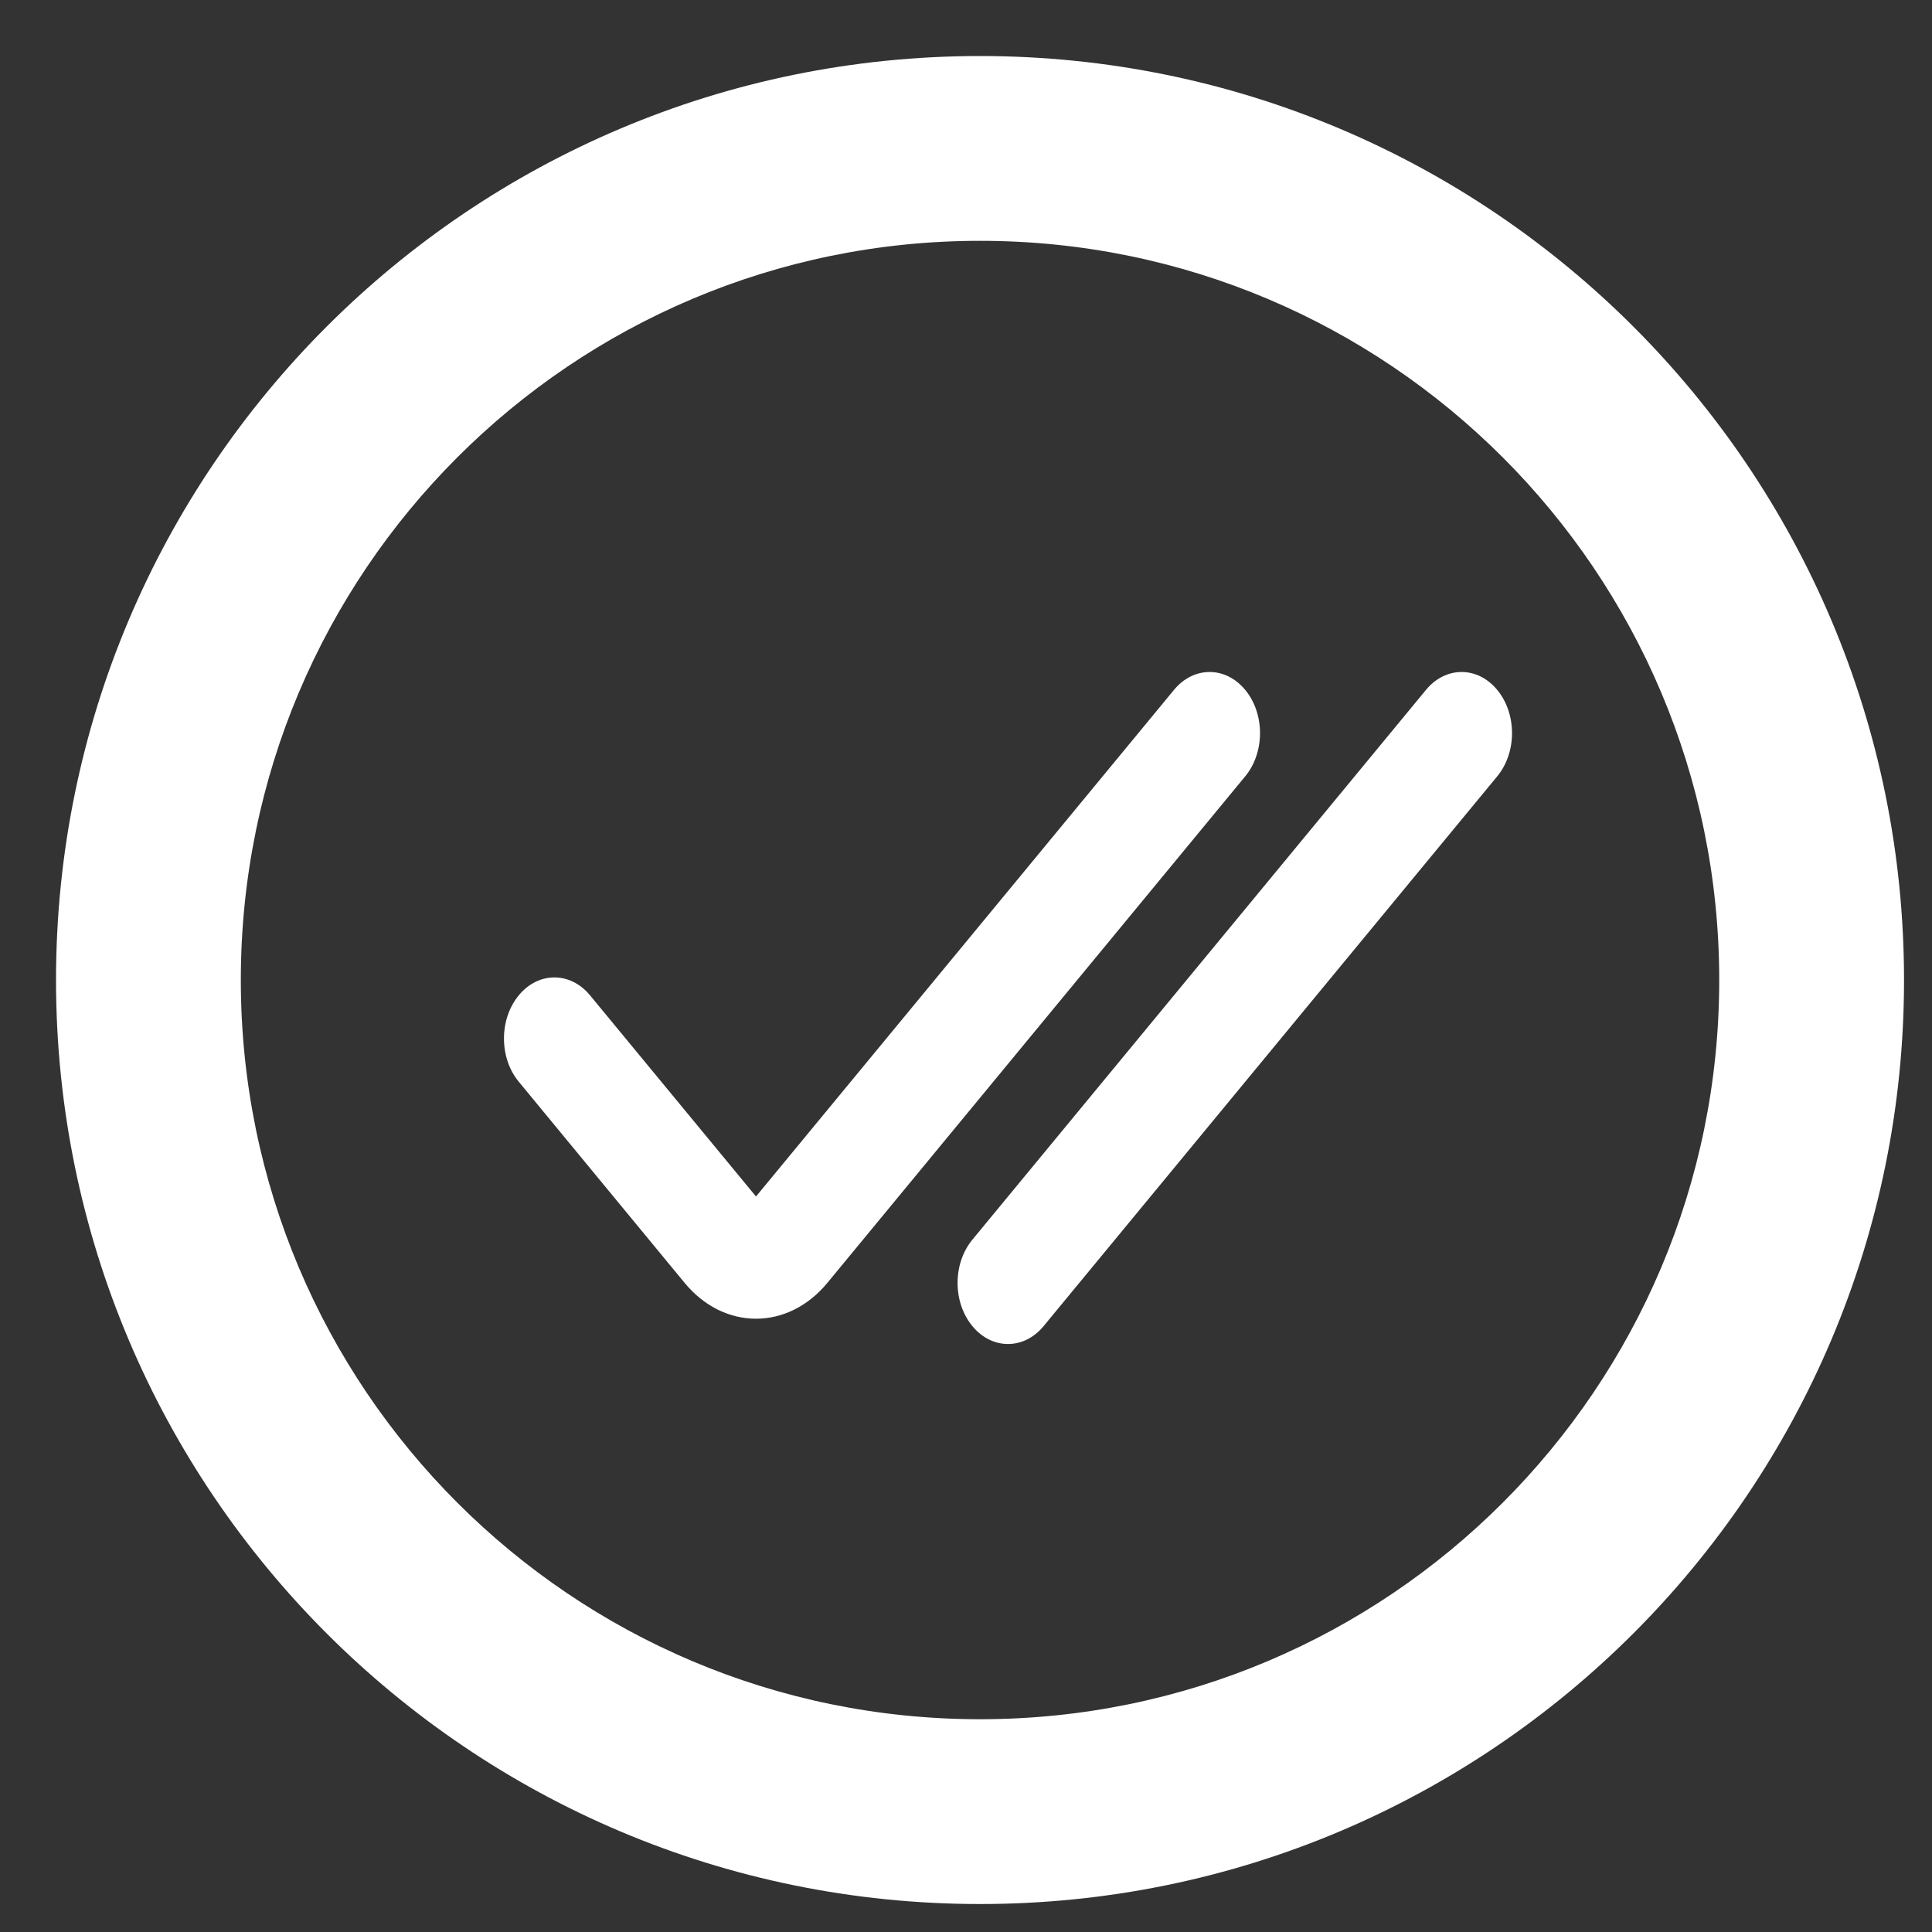 <svg width="23" height="23" viewBox="0 0 23 23" fill="#fff" xmlns="http://www.w3.org/2000/svg">
<rect x="0" y="0" width="23" height="23" fill="#333333" stroke="none"/>
<path fill-rule="evenodd" clip-rule="evenodd" d="M0.667 11.667C0.667 5.591 5.591 0.667 11.667 0.667C17.742 0.667 22.667 5.591 22.667 11.667C22.667 17.742 17.742 22.667 11.667 22.667C5.591 22.667 0.667 17.742 0.667 11.667ZM11.667 2.867C6.807 2.867 2.867 6.807 2.867 11.667C2.867 16.527 6.807 20.467 11.667 20.467C16.527 20.467 20.467 16.527 20.467 11.667C20.467 6.807 16.527 2.867 11.667 2.867Z" fill="inherit"/>
<path fill-rule="evenodd" clip-rule="evenodd" d="M14.824 8.213C15.059 8.497 15.059 8.958 14.824 9.242L9.849 15.273C9.38 15.841 8.62 15.841 8.151 15.273L6.176 12.878C5.941 12.594 5.941 12.133 6.176 11.849C6.41 11.565 6.79 11.565 7.024 11.849L9 14.244L13.976 8.213C14.21 7.929 14.59 7.929 14.824 8.213ZM17.824 8.213C18.059 8.497 18.059 8.958 17.824 9.242L12.424 15.787C12.19 16.071 11.81 16.071 11.576 15.787C11.341 15.503 11.341 15.043 11.576 14.758L16.976 8.213C17.21 7.929 17.59 7.929 17.824 8.213Z" fill="inherit"/>
</svg>
